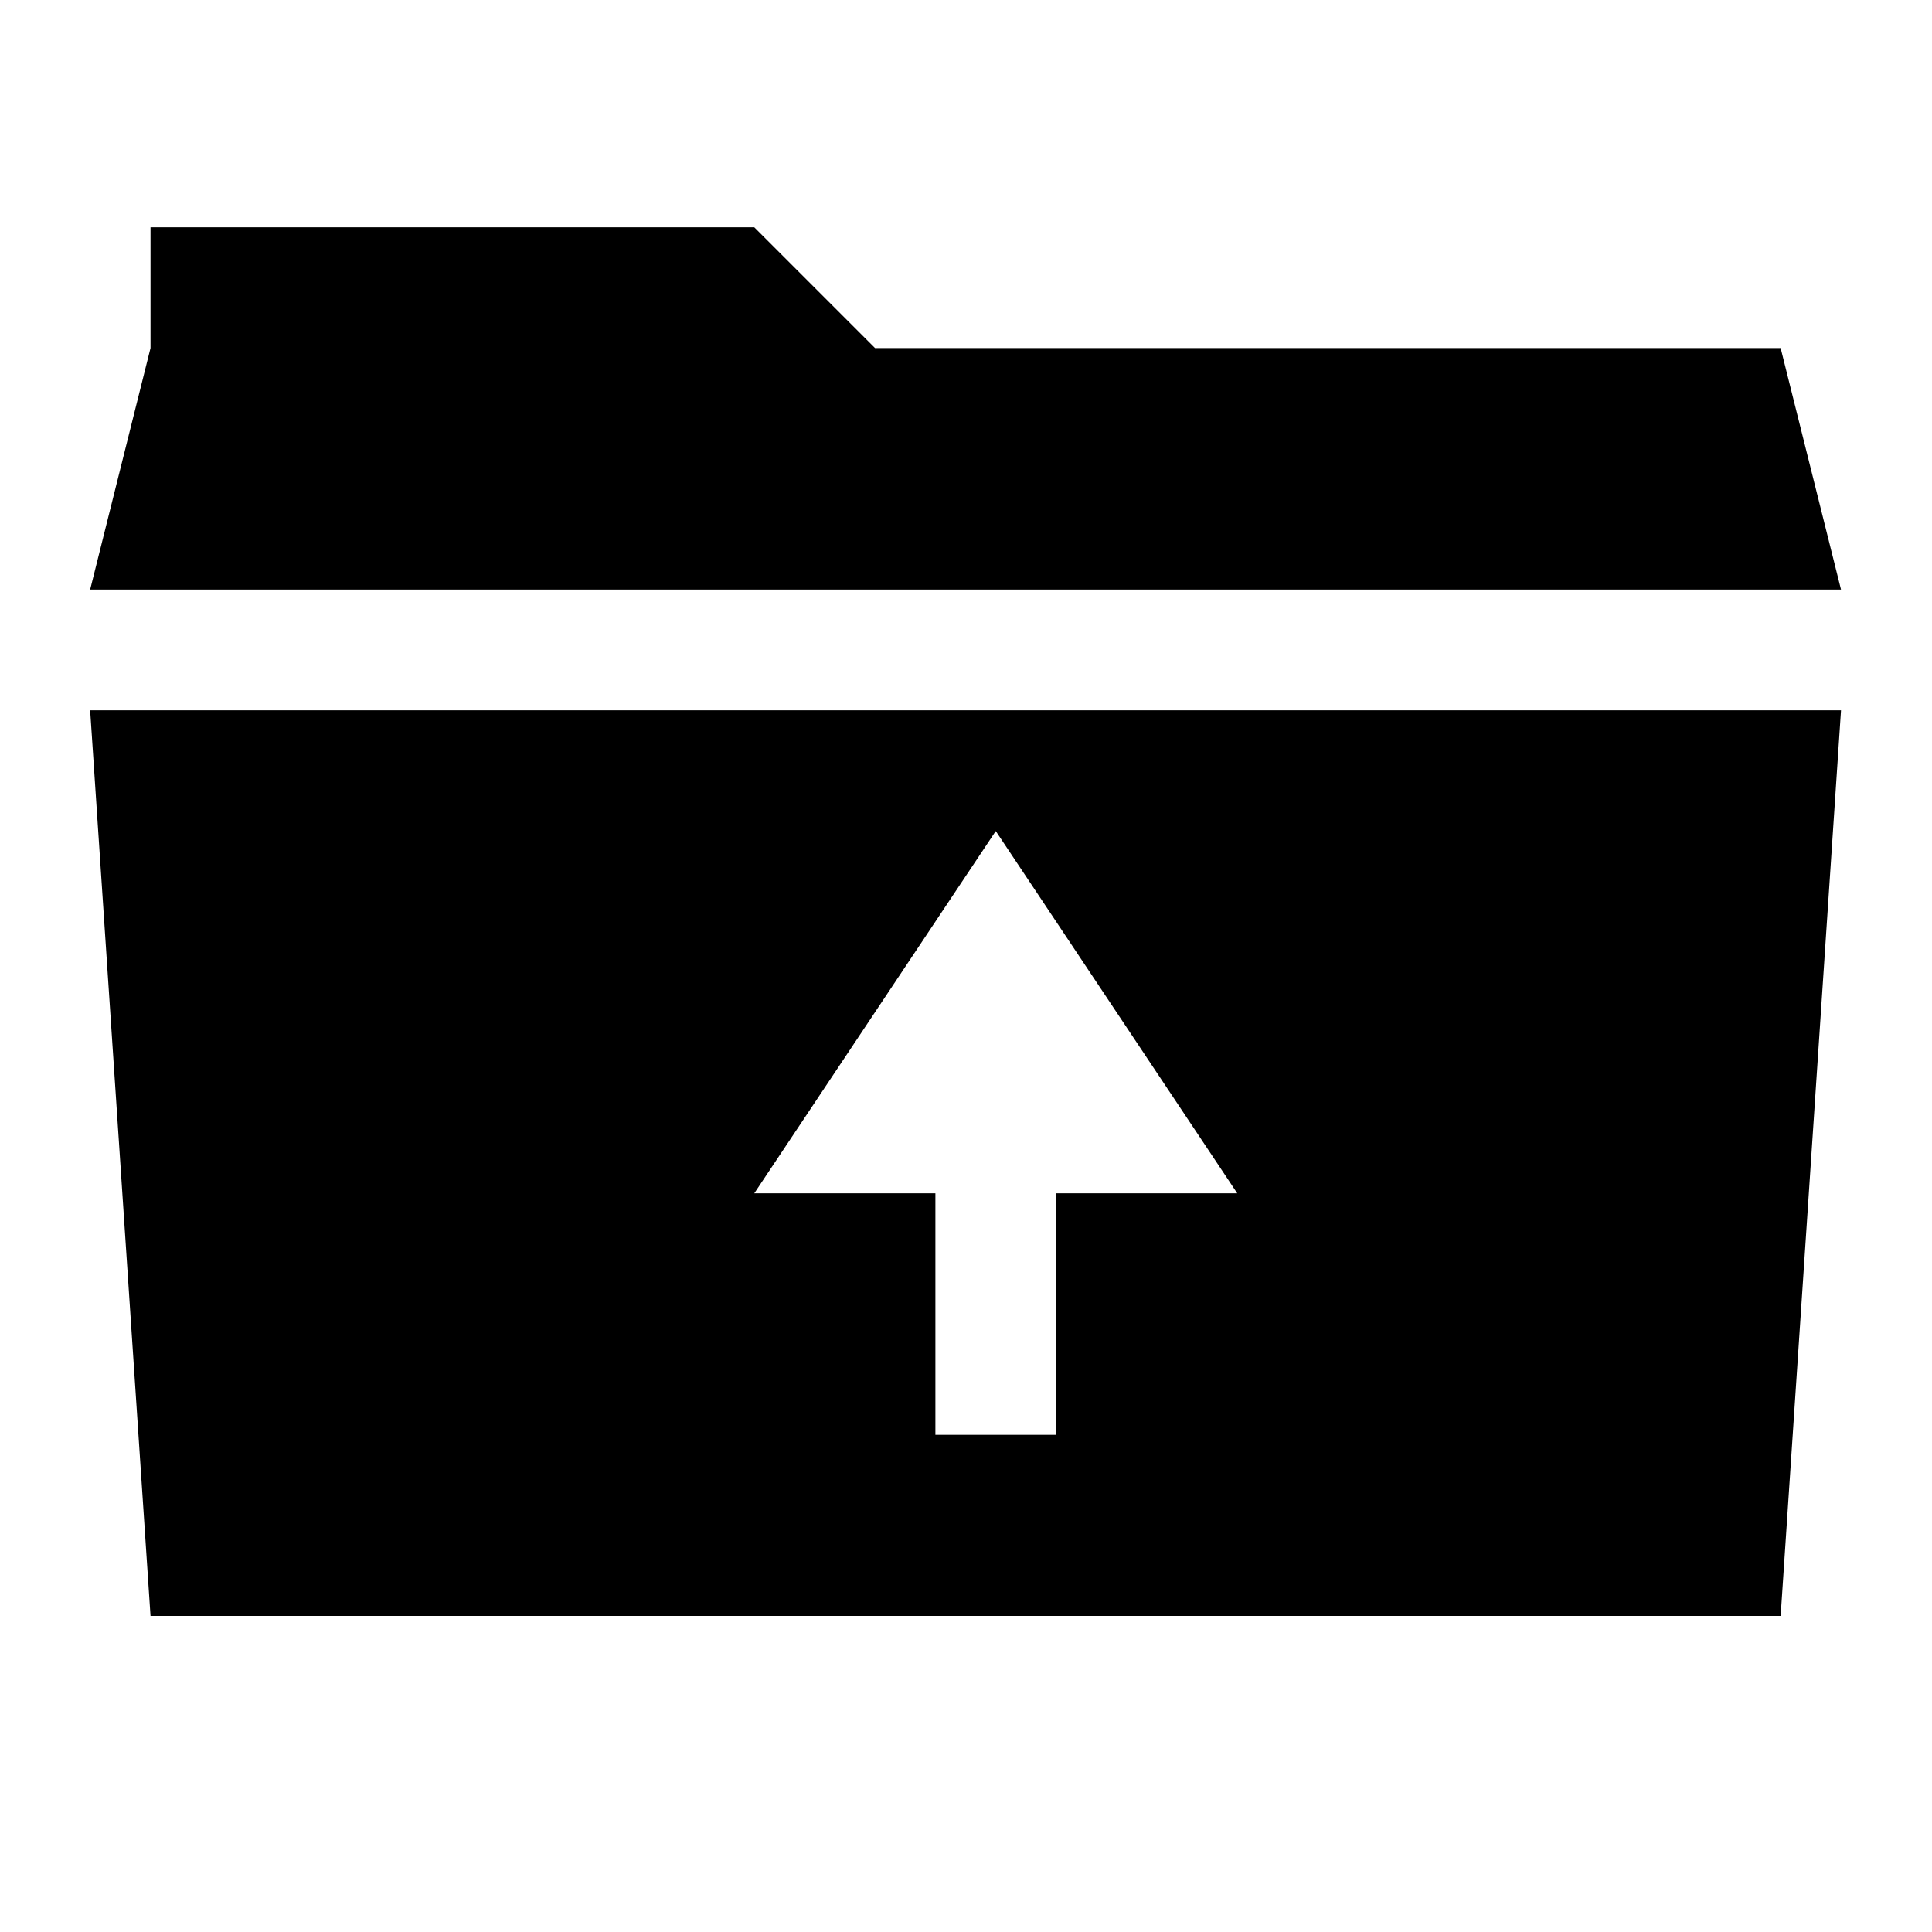 <svg xmlns="http://www.w3.org/2000/svg" width="32" height="32" viewBox="-11.915 0.755 32 32" enable-background="new -11.915 0.755 32 32"><path d="M-9.422 27.52h27l1-15h-29l1 15zm14-13l4 6h-3v4h-2v-4h-3l4-6zm13-8h-15l-2-2h-10v2l-1 4h29l-1-4z"/></svg>
